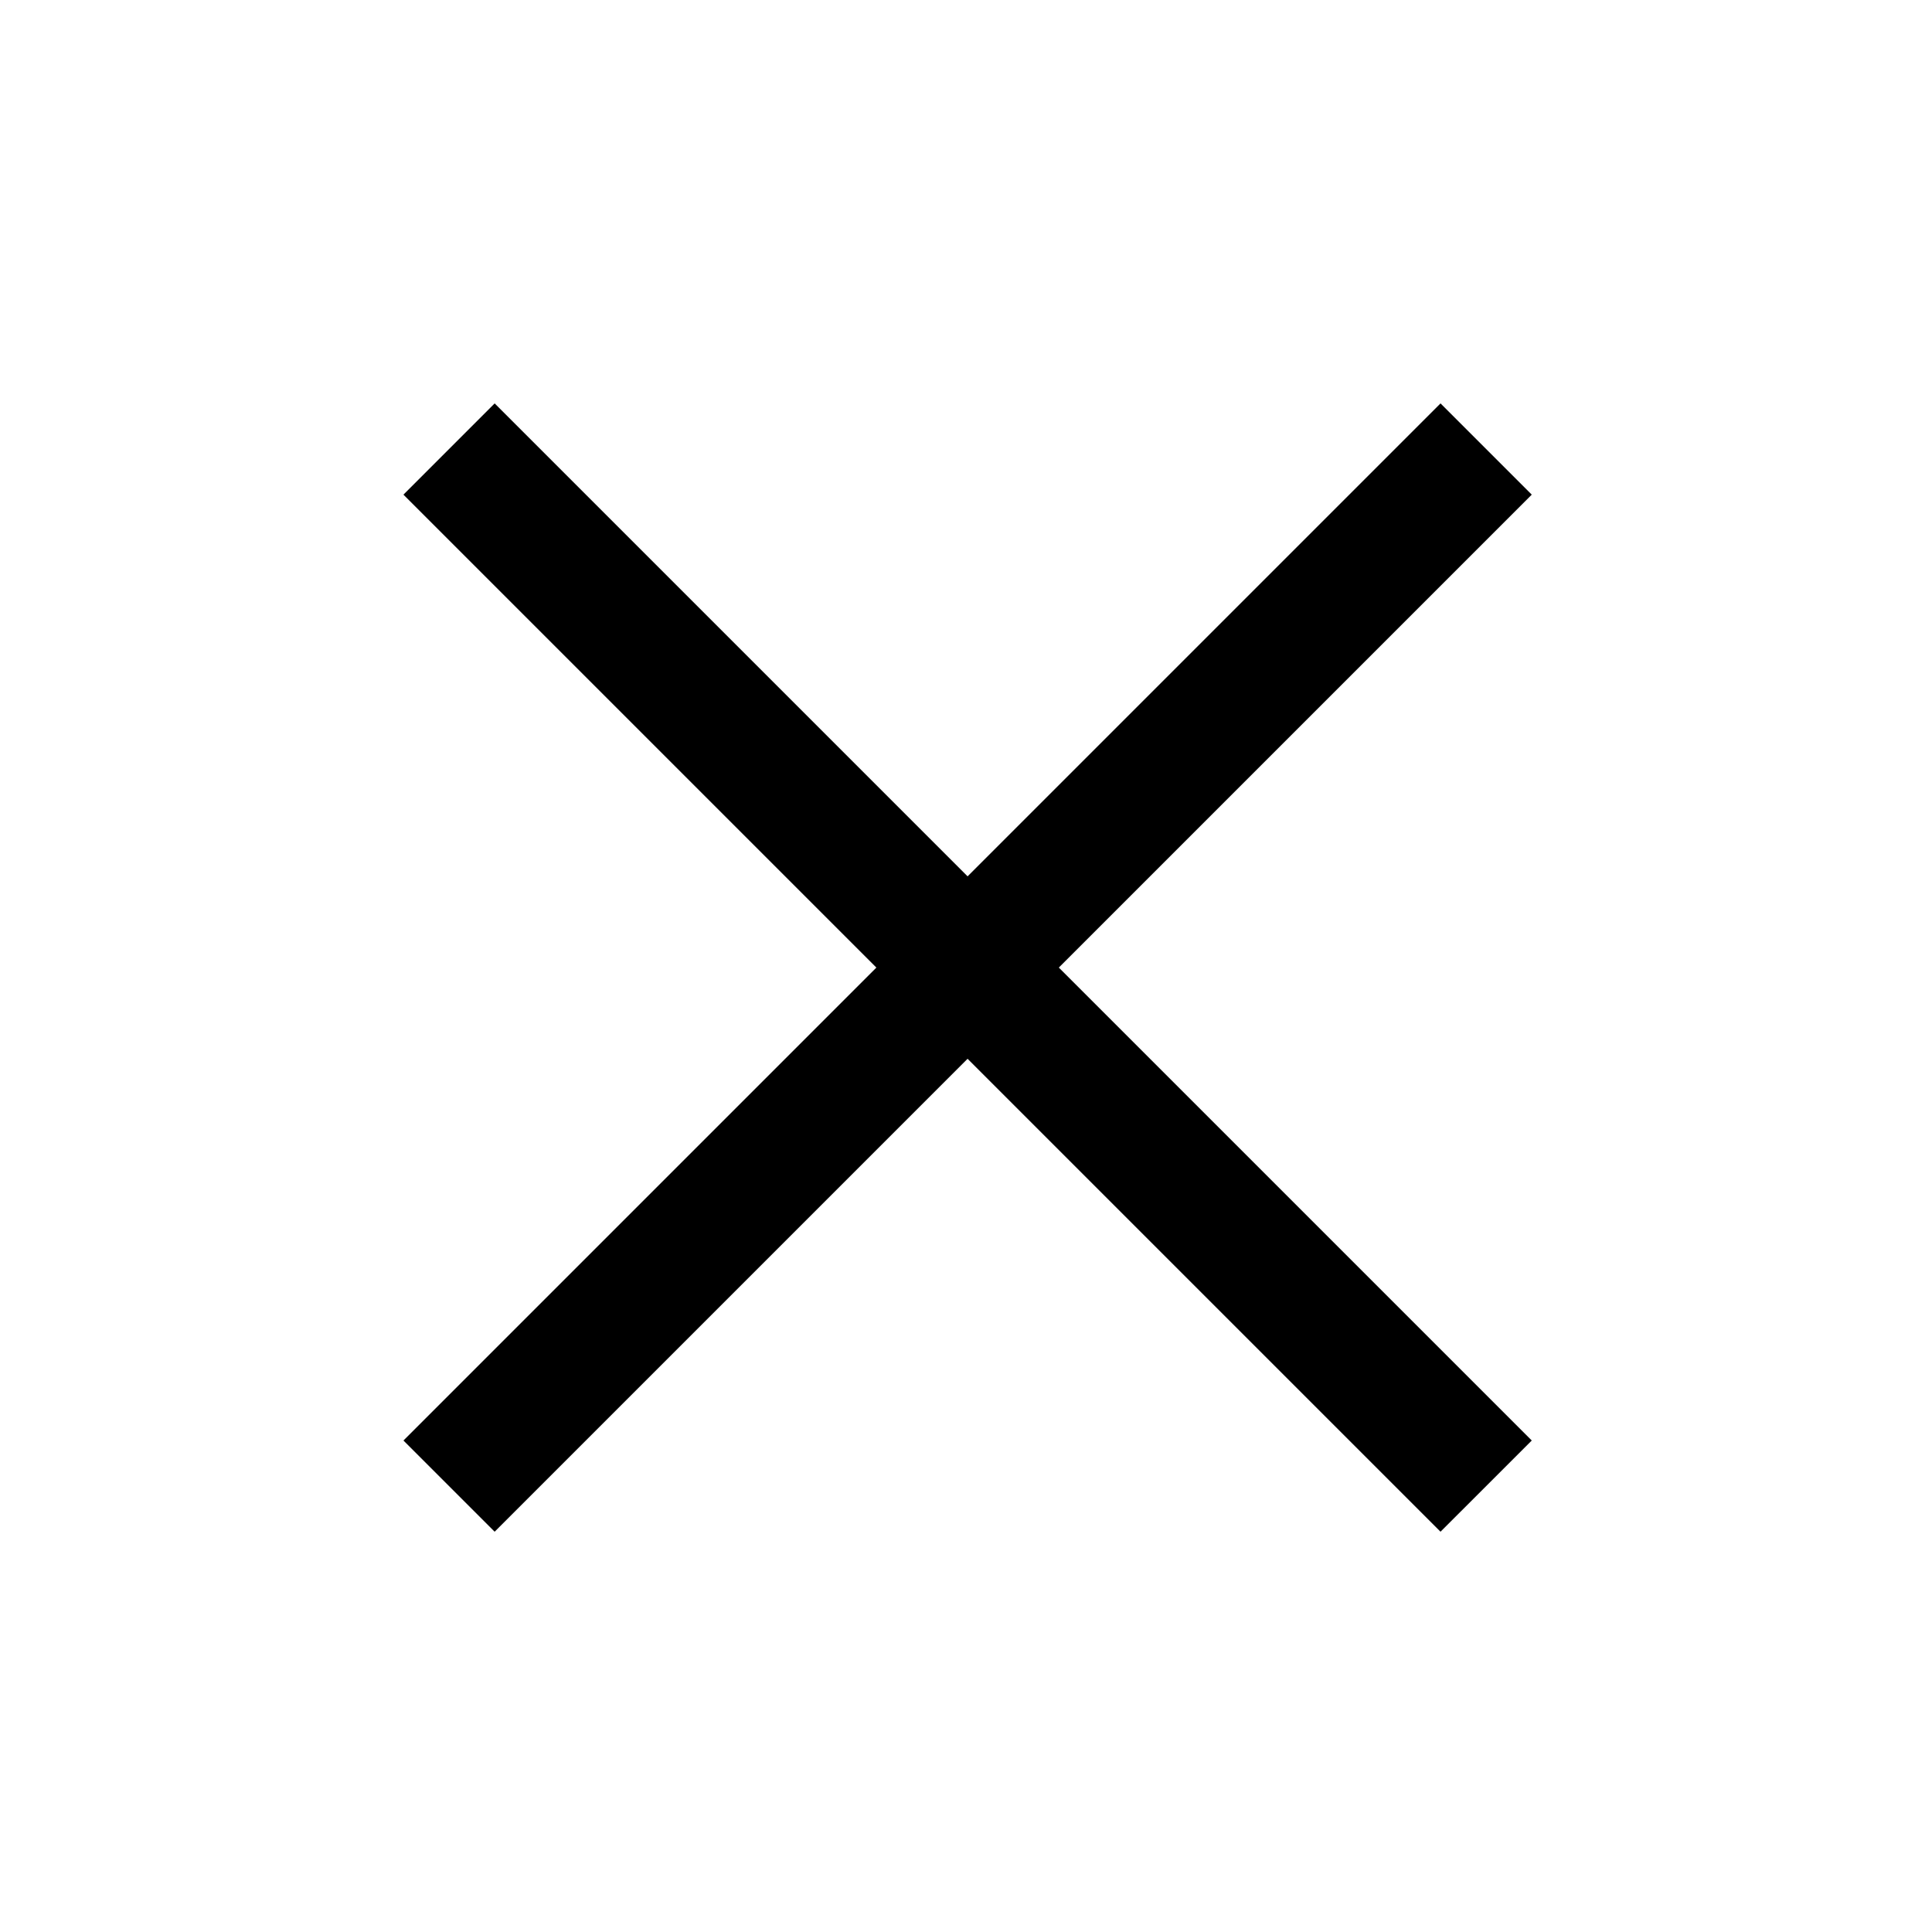 <?xml version="1.0" encoding="UTF-8"?>
<svg width="450" height="450" version="1.1" viewBox="0 0 119.06 119.06" xmlns="http://www.w3.org/2000/svg" xmlns:cc="http://creativecommons.org/ns#" xmlns:dc="http://purl.org/dc/elements/1.1/" xmlns:rdf="http://www.w3.org/1999/02/22-rdf-syntax-ns#">
 <path transform="scale(.265)" d="m115.03 93.811 109.98 109.98 109.98-109.98 21.217 21.217-109.98 109.98 109.98 109.98-21.217 21.209-109.98-109.98-109.98 109.98-21.209-21.209 109.98-109.98-109.98-109.98z" stroke-width="57.578"/>
</svg>
